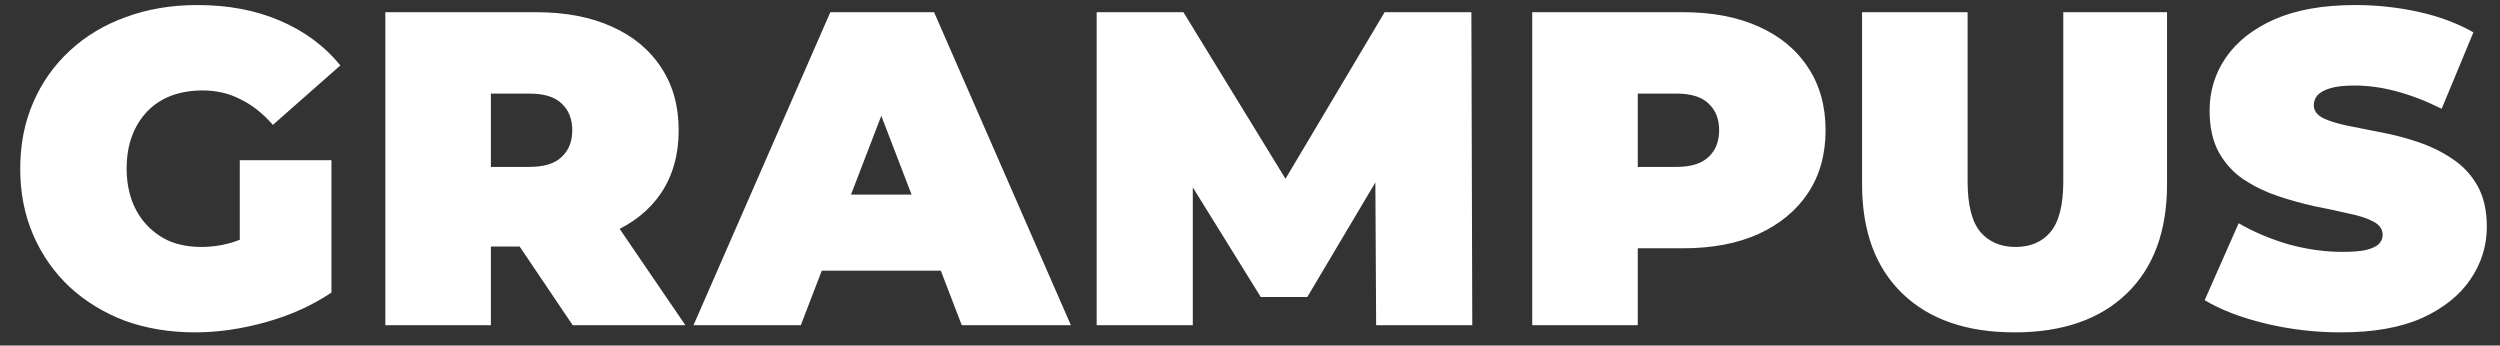 <svg width="123" height="17" viewBox="0 0 123 17" fill="none" xmlns="http://www.w3.org/2000/svg">
<rect x="0" y="0" width="123" height="17" fill="#333333" stroke="none"/>
<path d="M9.597 16.352C8.35 16.352 7.199 16.161 6.143 15.78C5.101 15.384 4.192 14.827 3.415 14.108C2.652 13.389 2.058 12.539 1.633 11.556C1.207 10.573 0.995 9.488 0.995 8.3C0.995 7.112 1.207 6.027 1.633 5.044C2.058 4.061 2.659 3.211 3.437 2.492C4.214 1.773 5.131 1.223 6.187 0.842C7.257 0.446 8.431 0.248 9.707 0.248C11.232 0.248 12.589 0.505 13.777 1.018C14.979 1.531 15.969 2.265 16.747 3.218L13.425 6.144C12.941 5.587 12.413 5.169 11.841 4.89C11.283 4.597 10.66 4.45 9.971 4.45C9.399 4.45 8.878 4.538 8.409 4.714C7.954 4.89 7.565 5.147 7.243 5.484C6.92 5.821 6.671 6.225 6.495 6.694C6.319 7.163 6.231 7.699 6.231 8.3C6.231 8.872 6.319 9.4 6.495 9.884C6.671 10.353 6.92 10.757 7.243 11.094C7.565 11.431 7.947 11.695 8.387 11.886C8.841 12.062 9.347 12.15 9.905 12.15C10.491 12.15 11.063 12.055 11.621 11.864C12.178 11.659 12.772 11.314 13.403 10.83L16.307 14.394C15.368 15.025 14.297 15.509 13.095 15.846C11.892 16.183 10.726 16.352 9.597 16.352ZM11.797 13.734V7.882H16.307V14.394L11.797 13.734ZM18.959 16V0.6H26.373C27.81 0.6 29.05 0.835 30.091 1.304C31.147 1.773 31.961 2.448 32.533 3.328C33.105 4.193 33.391 5.22 33.391 6.408C33.391 7.596 33.105 8.623 32.533 9.488C31.961 10.339 31.147 10.991 30.091 11.446C29.05 11.901 27.81 12.128 26.373 12.128H21.841L24.151 9.994V16H18.959ZM28.177 16L24.393 10.39H29.893L33.721 16H28.177ZM24.151 10.566L21.841 8.212H26.043C26.762 8.212 27.29 8.051 27.627 7.728C27.979 7.405 28.155 6.965 28.155 6.408C28.155 5.851 27.979 5.411 27.627 5.088C27.29 4.765 26.762 4.604 26.043 4.604H21.841L24.151 2.25V10.566ZM34.12 16L40.852 0.6H45.956L52.688 16H47.319L42.347 3.064H44.371L39.4 16H34.12ZM38.123 13.316L39.444 9.576H46.528L47.847 13.316H38.123ZM53.956 16V0.6H58.224L64.384 10.654H62.14L68.124 0.6H72.392L72.436 16H67.706L67.662 7.728H68.41L64.318 14.614H62.03L57.762 7.728H58.686V16H53.956ZM75.386 16V0.6H82.8C84.238 0.6 85.477 0.835 86.518 1.304C87.574 1.773 88.388 2.448 88.96 3.328C89.532 4.193 89.818 5.22 89.818 6.408C89.818 7.596 89.532 8.623 88.96 9.488C88.388 10.353 87.574 11.028 86.518 11.512C85.477 11.981 84.238 12.216 82.8 12.216H78.268L80.578 9.994V16H75.386ZM80.578 10.566L78.268 8.212H82.47C83.189 8.212 83.717 8.051 84.054 7.728C84.406 7.405 84.582 6.965 84.582 6.408C84.582 5.851 84.406 5.411 84.054 5.088C83.717 4.765 83.189 4.604 82.47 4.604H78.268L80.578 2.25V10.566ZM99.116 16.352C96.755 16.352 94.914 15.714 93.594 14.438C92.274 13.162 91.614 11.373 91.614 9.07V0.6H96.806V8.916C96.806 10.089 97.019 10.925 97.444 11.424C97.87 11.908 98.442 12.15 99.16 12.15C99.894 12.15 100.466 11.908 100.876 11.424C101.302 10.925 101.514 10.089 101.514 8.916V0.6H106.618V9.07C106.618 11.373 105.958 13.162 104.638 14.438C103.318 15.714 101.478 16.352 99.116 16.352ZM115.18 16.352C113.89 16.352 112.643 16.205 111.44 15.912C110.238 15.619 109.248 15.237 108.47 14.768L110.142 10.984C110.876 11.409 111.69 11.754 112.584 12.018C113.494 12.267 114.374 12.392 115.224 12.392C115.723 12.392 116.112 12.363 116.39 12.304C116.684 12.231 116.896 12.135 117.028 12.018C117.16 11.886 117.226 11.732 117.226 11.556C117.226 11.277 117.072 11.057 116.764 10.896C116.456 10.735 116.046 10.603 115.532 10.5C115.034 10.383 114.484 10.265 113.882 10.148C113.281 10.016 112.672 9.847 112.056 9.642C111.455 9.437 110.898 9.165 110.384 8.828C109.886 8.491 109.482 8.051 109.174 7.508C108.866 6.951 108.712 6.261 108.712 5.44C108.712 4.487 108.976 3.621 109.504 2.844C110.047 2.052 110.846 1.421 111.902 0.952C112.973 0.483 114.3 0.248 115.884 0.248C116.926 0.248 117.952 0.358 118.964 0.578C119.976 0.798 120.886 1.135 121.692 1.59L120.13 5.352C119.368 4.971 118.627 4.685 117.908 4.494C117.204 4.303 116.515 4.208 115.84 4.208C115.342 4.208 114.946 4.252 114.652 4.34C114.359 4.428 114.146 4.545 114.014 4.692C113.897 4.839 113.838 5 113.838 5.176C113.838 5.44 113.992 5.653 114.3 5.814C114.608 5.961 115.012 6.085 115.51 6.188C116.024 6.291 116.581 6.401 117.182 6.518C117.798 6.635 118.407 6.797 119.008 7.002C119.61 7.207 120.16 7.479 120.658 7.816C121.172 8.153 121.582 8.593 121.89 9.136C122.198 9.679 122.352 10.353 122.352 11.16C122.352 12.099 122.081 12.964 121.538 13.756C121.01 14.533 120.218 15.164 119.162 15.648C118.106 16.117 116.779 16.352 115.18 16.352Z" fill="white"/>
</svg>
